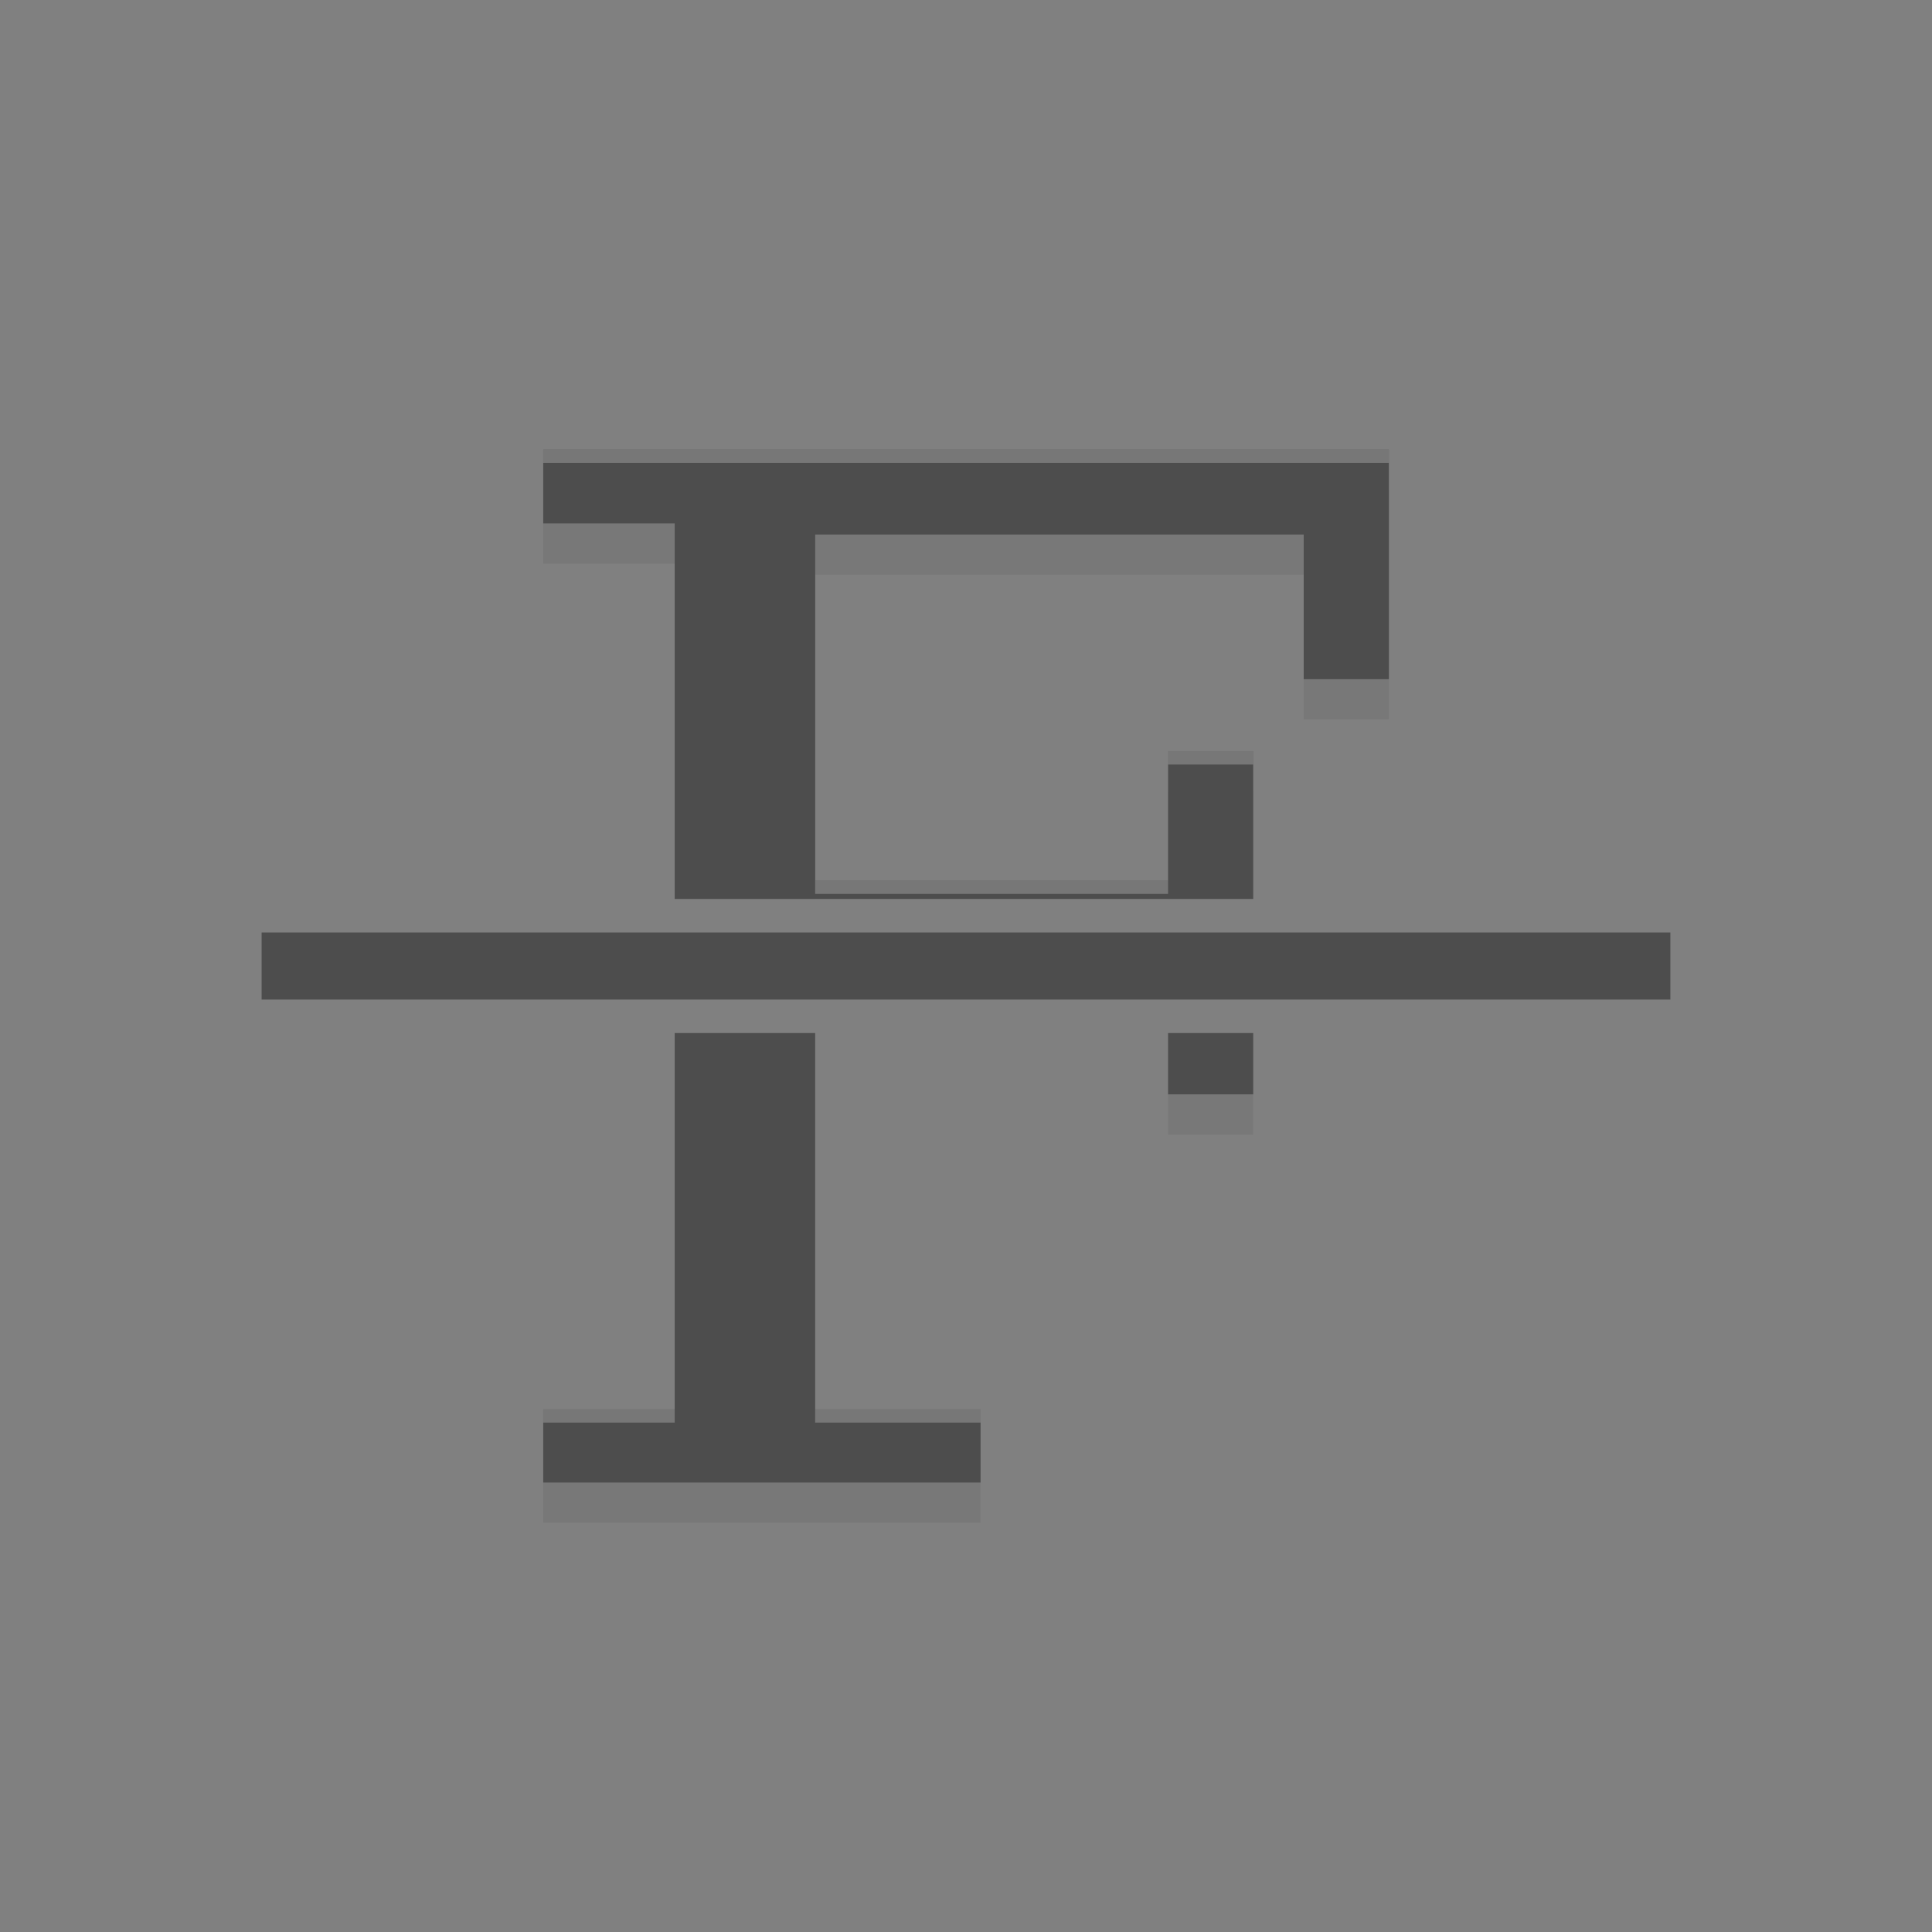 <?xml version="1.0" encoding="UTF-8" standalone="no"?>
<!-- Created with Inkscape (http://www.inkscape.org/) -->

<svg
   xmlns:dc="http://purl.org/dc/elements/1.1/"
   xmlns:cc="http://creativecommons.org/ns#"
   xmlns:rdf="http://www.w3.org/1999/02/22-rdf-syntax-ns#"
   xmlns:svg="http://www.w3.org/2000/svg"
   xmlns="http://www.w3.org/2000/svg"
   xmlns:xlink="http://www.w3.org/1999/xlink"
   xmlns:sodipodi="http://sodipodi.sourceforge.net/DTD/sodipodi-0.dtd"
   xmlns:inkscape="http://www.inkscape.org/namespaces/inkscape"
   width="48"
   height="48"
   id="svg5453"
   version="1.1"
   inkscape:version="0.91 r13725"
   sodipodi:docname="fadein.svg">
  <rect width="100%" height="100%" fill="#808080" stroke="none"/>
  <defs
     id="defs5455">
    <linearGradient
       id="linearGradient4116"
       inkscape:collect="always">
      <stop
         id="stop4118"
         offset="0"
         style="stop-color:#ca0000;stop-opacity:1" />
      <stop
         id="stop4120"
         offset="1"
         style="stop-color:#fd3232;stop-opacity:1" />
    </linearGradient>
    <linearGradient
       inkscape:collect="always"
       xlink:href="#linearGradient4116"
       id="linearGradient4327"
       x1="410.743"
       y1="524.811"
       x2="410.743"
       y2="522.777"
       gradientUnits="userSpaceOnUse" />
  </defs>
  <sodipodi:namedview
     id="base"
     pagecolor="#ffffff"
     bordercolor="#666666"
     borderopacity="1.0"
     inkscape:pageopacity="0"
     inkscape:pageshadow="2"
     inkscape:zoom="6.1060716"
     inkscape:cx="10.174363"
     inkscape:cy="19.011859"
     inkscape:document-units="px"
     inkscape:current-layer="layer1"
     showgrid="true"
     fit-margin-top="0"
     fit-margin-left="0"
     fit-margin-right="0"
     fit-margin-bottom="0"
     inkscape:window-width="3840"
     inkscape:window-height="2088"
     inkscape:window-x="0"
     inkscape:window-y="48"
     inkscape:window-maximized="1"
     inkscape:showpageshadow="false"
     borderlayer="true">
    <inkscape:grid
       type="xygrid"
       id="grid3007" />
  </sodipodi:namedview>
  <g
     inkscape:label="Capa 1"
     inkscape:groupmode="layer"
     id="layer1"
     transform="translate(-384.571,-499.798)">
    <path
       style="font-size:40px;font-style:normal;font-variant:normal;font-weight:normal;font-stretch:normal;line-height:125%;letter-spacing:0px;word-spacing:0px;fill:#000000;fill-opacity:0.059;stroke:none;font-family:DejaVu Serif;-inkscape-font-specification:DejaVu Serif"
       d="m 398.067,511.965 0,1.839 3.267,0 0,8.327 3.49,0 0,-8.052 12.137,0 0,3.592 2.116,0 0,-5.706 -21.009,0 z m 15.524,7.495 0,2.671 2.114,0 0,-2.671 -2.114,0 z m -12.258,6.004 0,10.345 -3.267,0 0,1.821 10.866,0 0,-1.821 -4.11,0 0,-10.345 -3.49,0 z m 12.258,0 0,2.523 2.114,0 0,-2.523 -2.114,0 z"
       id="path4190"
       inkscape:connector-curvature="0" />
    <path
       style="font-size:40px;font-style:normal;font-variant:normal;font-weight:normal;font-stretch:normal;line-height:125%;letter-spacing:0px;word-spacing:0px;fill:#4d4d4d;fill-opacity:1;stroke:none;font-family:DejaVu Serif;-inkscape-font-specification:DejaVu Serif"
       d="m 398.067,510.964 0,1.839 3.267,0 0,9.328 14.372,0 0,-3.672 -2.114,0 0,3.216 -8.768,0 0,-8.597 12.137,0 0,3.594 2.116,0 0,-5.708 -21.009,0 z m 3.267,14.5 0,9.344 -3.267,0 0,1.823 10.866,0 0,-1.823 -4.11,0 0,-9.344 -3.49,0 z m 12.258,0 0,1.522 2.114,0 0,-1.522 -2.114,0 z"
       id="path4161"
       inkscape:connector-curvature="0" />
    <path
       style="font-size:40px;font-style:normal;font-variant:normal;font-weight:normal;font-stretch:normal;line-height:125%;letter-spacing:0px;word-spacing:0px;fill:#ffffff;fill-opacity:0.235;stroke:none;font-family:DejaVu Serif;-inkscape-font-specification:DejaVu Serif"
       d="m 398.067,510.964 0,0.334 21.009,0 0,-0.334 -21.009,0 z m 15.524,7.495 0,0.334 2.114,0 0,-0.334 -2.114,0 z m -8.768,3.216 0,0.332 8.768,0 0,-0.332 -8.768,0 z m -6.756,13.133 0,0.334 3.267,0 0,-0.334 -3.267,0 z m 6.756,0 0,0.334 4.11,0 0,-0.334 -4.11,0 z"
       id="path4205"
       inkscape:connector-curvature="0" />
    <rect
       style="fill:#4d4d4d;fill-opacity:1;stroke:none"
       id="rect4214"
       width="35"
       height="1.667"
       x="391.071"
       y="522.965"
       ry="0" />
  </g>
</svg>
